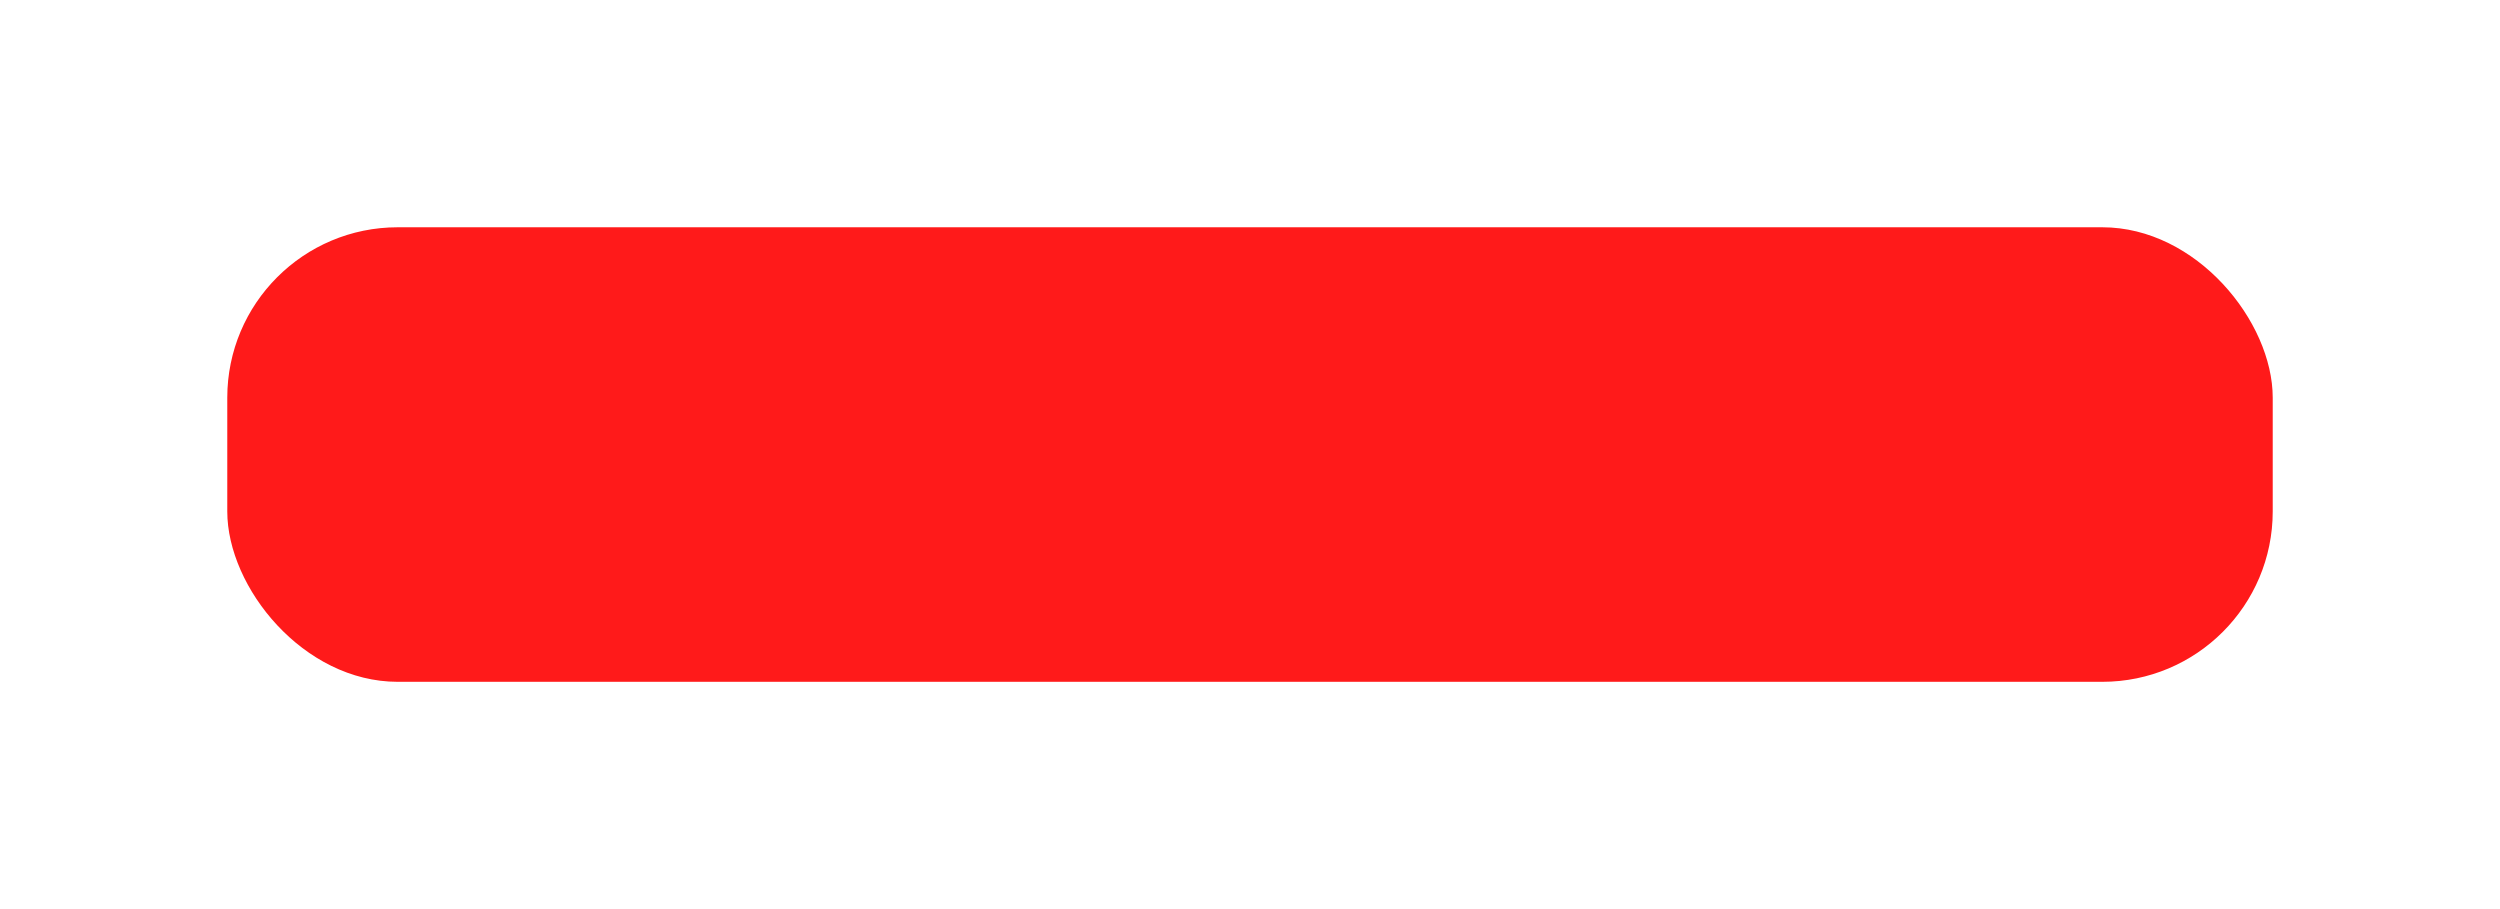 <svg width="220" height="80" viewBox="0 0 220 80" fill="none" xmlns="http://www.w3.org/2000/svg">
<g filter="url(#filter0_d_0_273)">
<rect x="20" y="12" width="180" height="40" rx="15" fill="#FF1A1A"/>
</g>
<defs>
<filter id="filter0_d_0_273" x="0" y="0" width="220" height="80" filterUnits="userSpaceOnUse" color-interpolation-filters="sRGB">
<feFlood flood-opacity="0" result="BackgroundImageFix"/>
<feColorMatrix in="SourceAlpha" type="matrix" values="0 0 0 0 0 0 0 0 0 0 0 0 0 0 0 0 0 0 127 0" result="hardAlpha"/>
<feOffset dy="8"/>
<feGaussianBlur stdDeviation="10"/>
<feComposite in2="hardAlpha" operator="out"/>
<feColorMatrix type="matrix" values="0 0 0 0 0.102 0 0 0 0 0.361 0 0 0 0 1 0 0 0 0.2 0"/>
<feBlend mode="normal" in2="BackgroundImageFix" result="effect1_dropShadow_0_273"/>
<feBlend mode="normal" in="SourceGraphic" in2="effect1_dropShadow_0_273" result="shape"/>
</filter>
</defs>
</svg>
